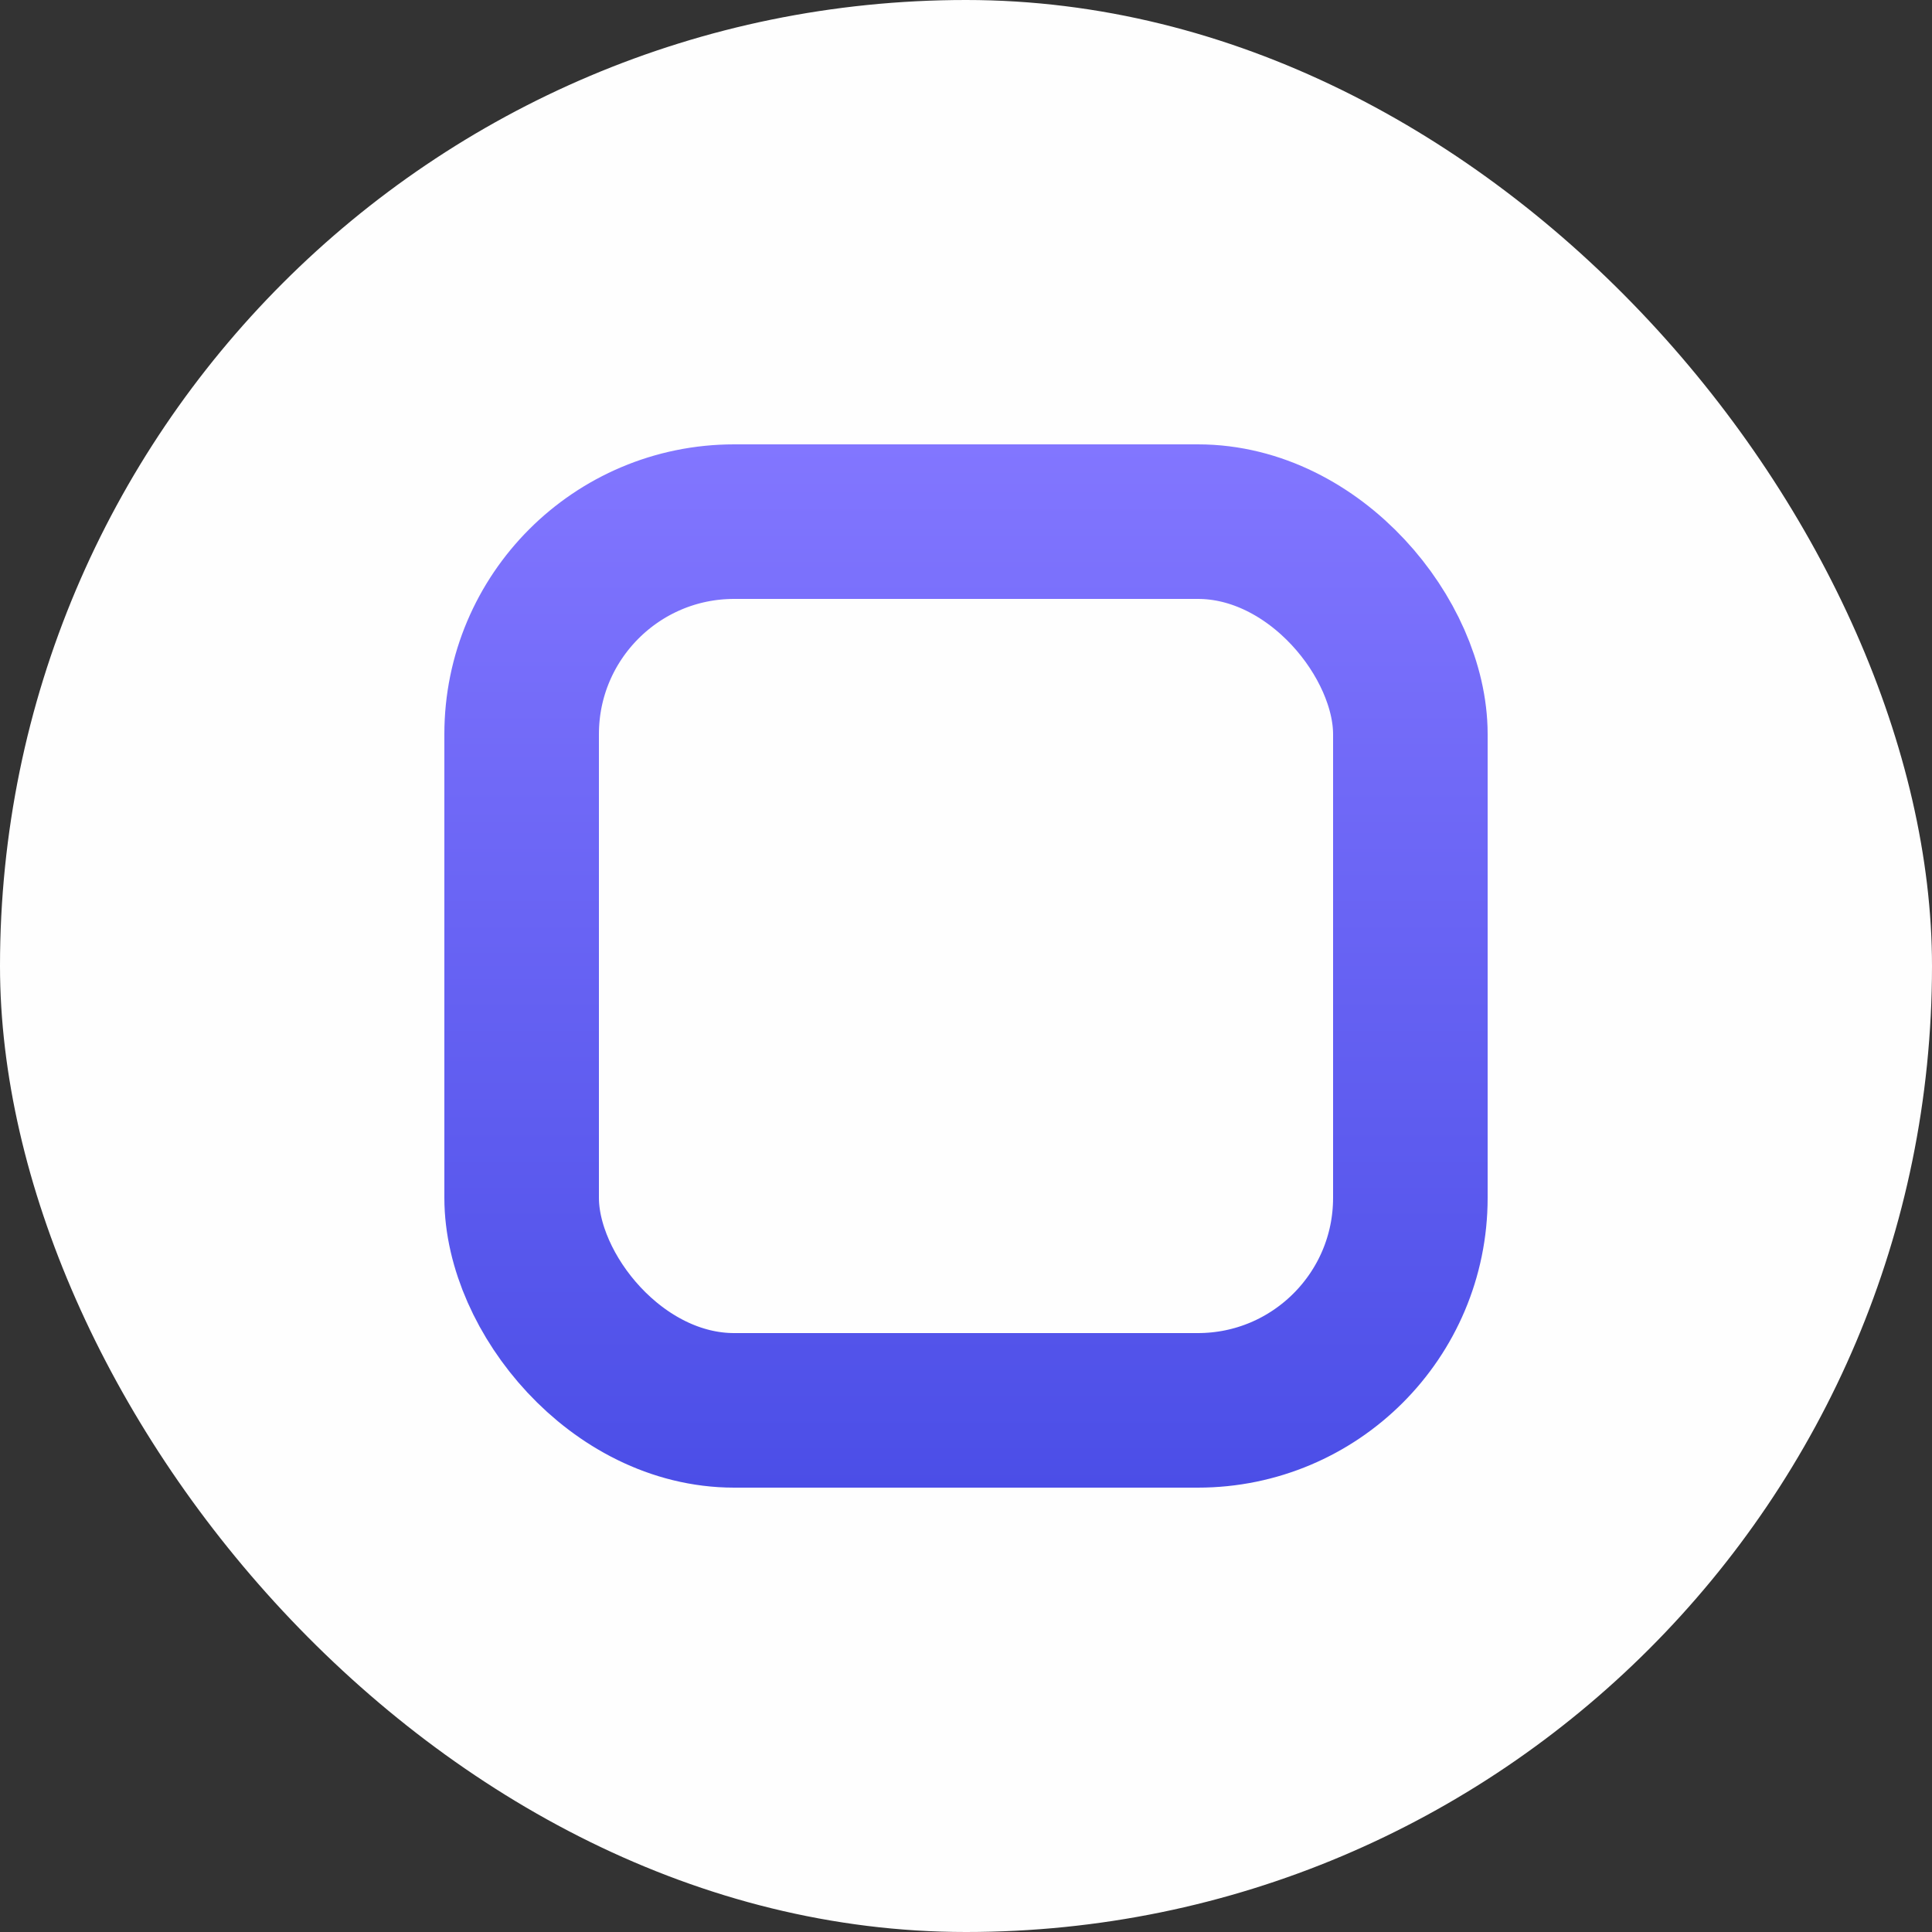 <svg width="100" height="100" viewBox="0 0 100 100" fill="none" xmlns="http://www.w3.org/2000/svg">
<rect x="0" y="0" width="100" height="100" fill="#333333" stroke="none"/>
<rect width="100" height="100" rx="50" fill="#FEFEFE"/>
<rect x="27" y="27" width="46" height="46" rx="11" fill="#FEFEFE" stroke="url(#paint0_linear_295_266)" stroke-width="8"/>
<defs>
<linearGradient id="paint0_linear_295_266" x1="50" y1="23" x2="50" y2="77" gradientUnits="userSpaceOnUse">
<stop stop-color="#8276FF"/>
<stop offset="1" stop-color="#4B4EE7"/>
</linearGradient>
</defs>
</svg>
